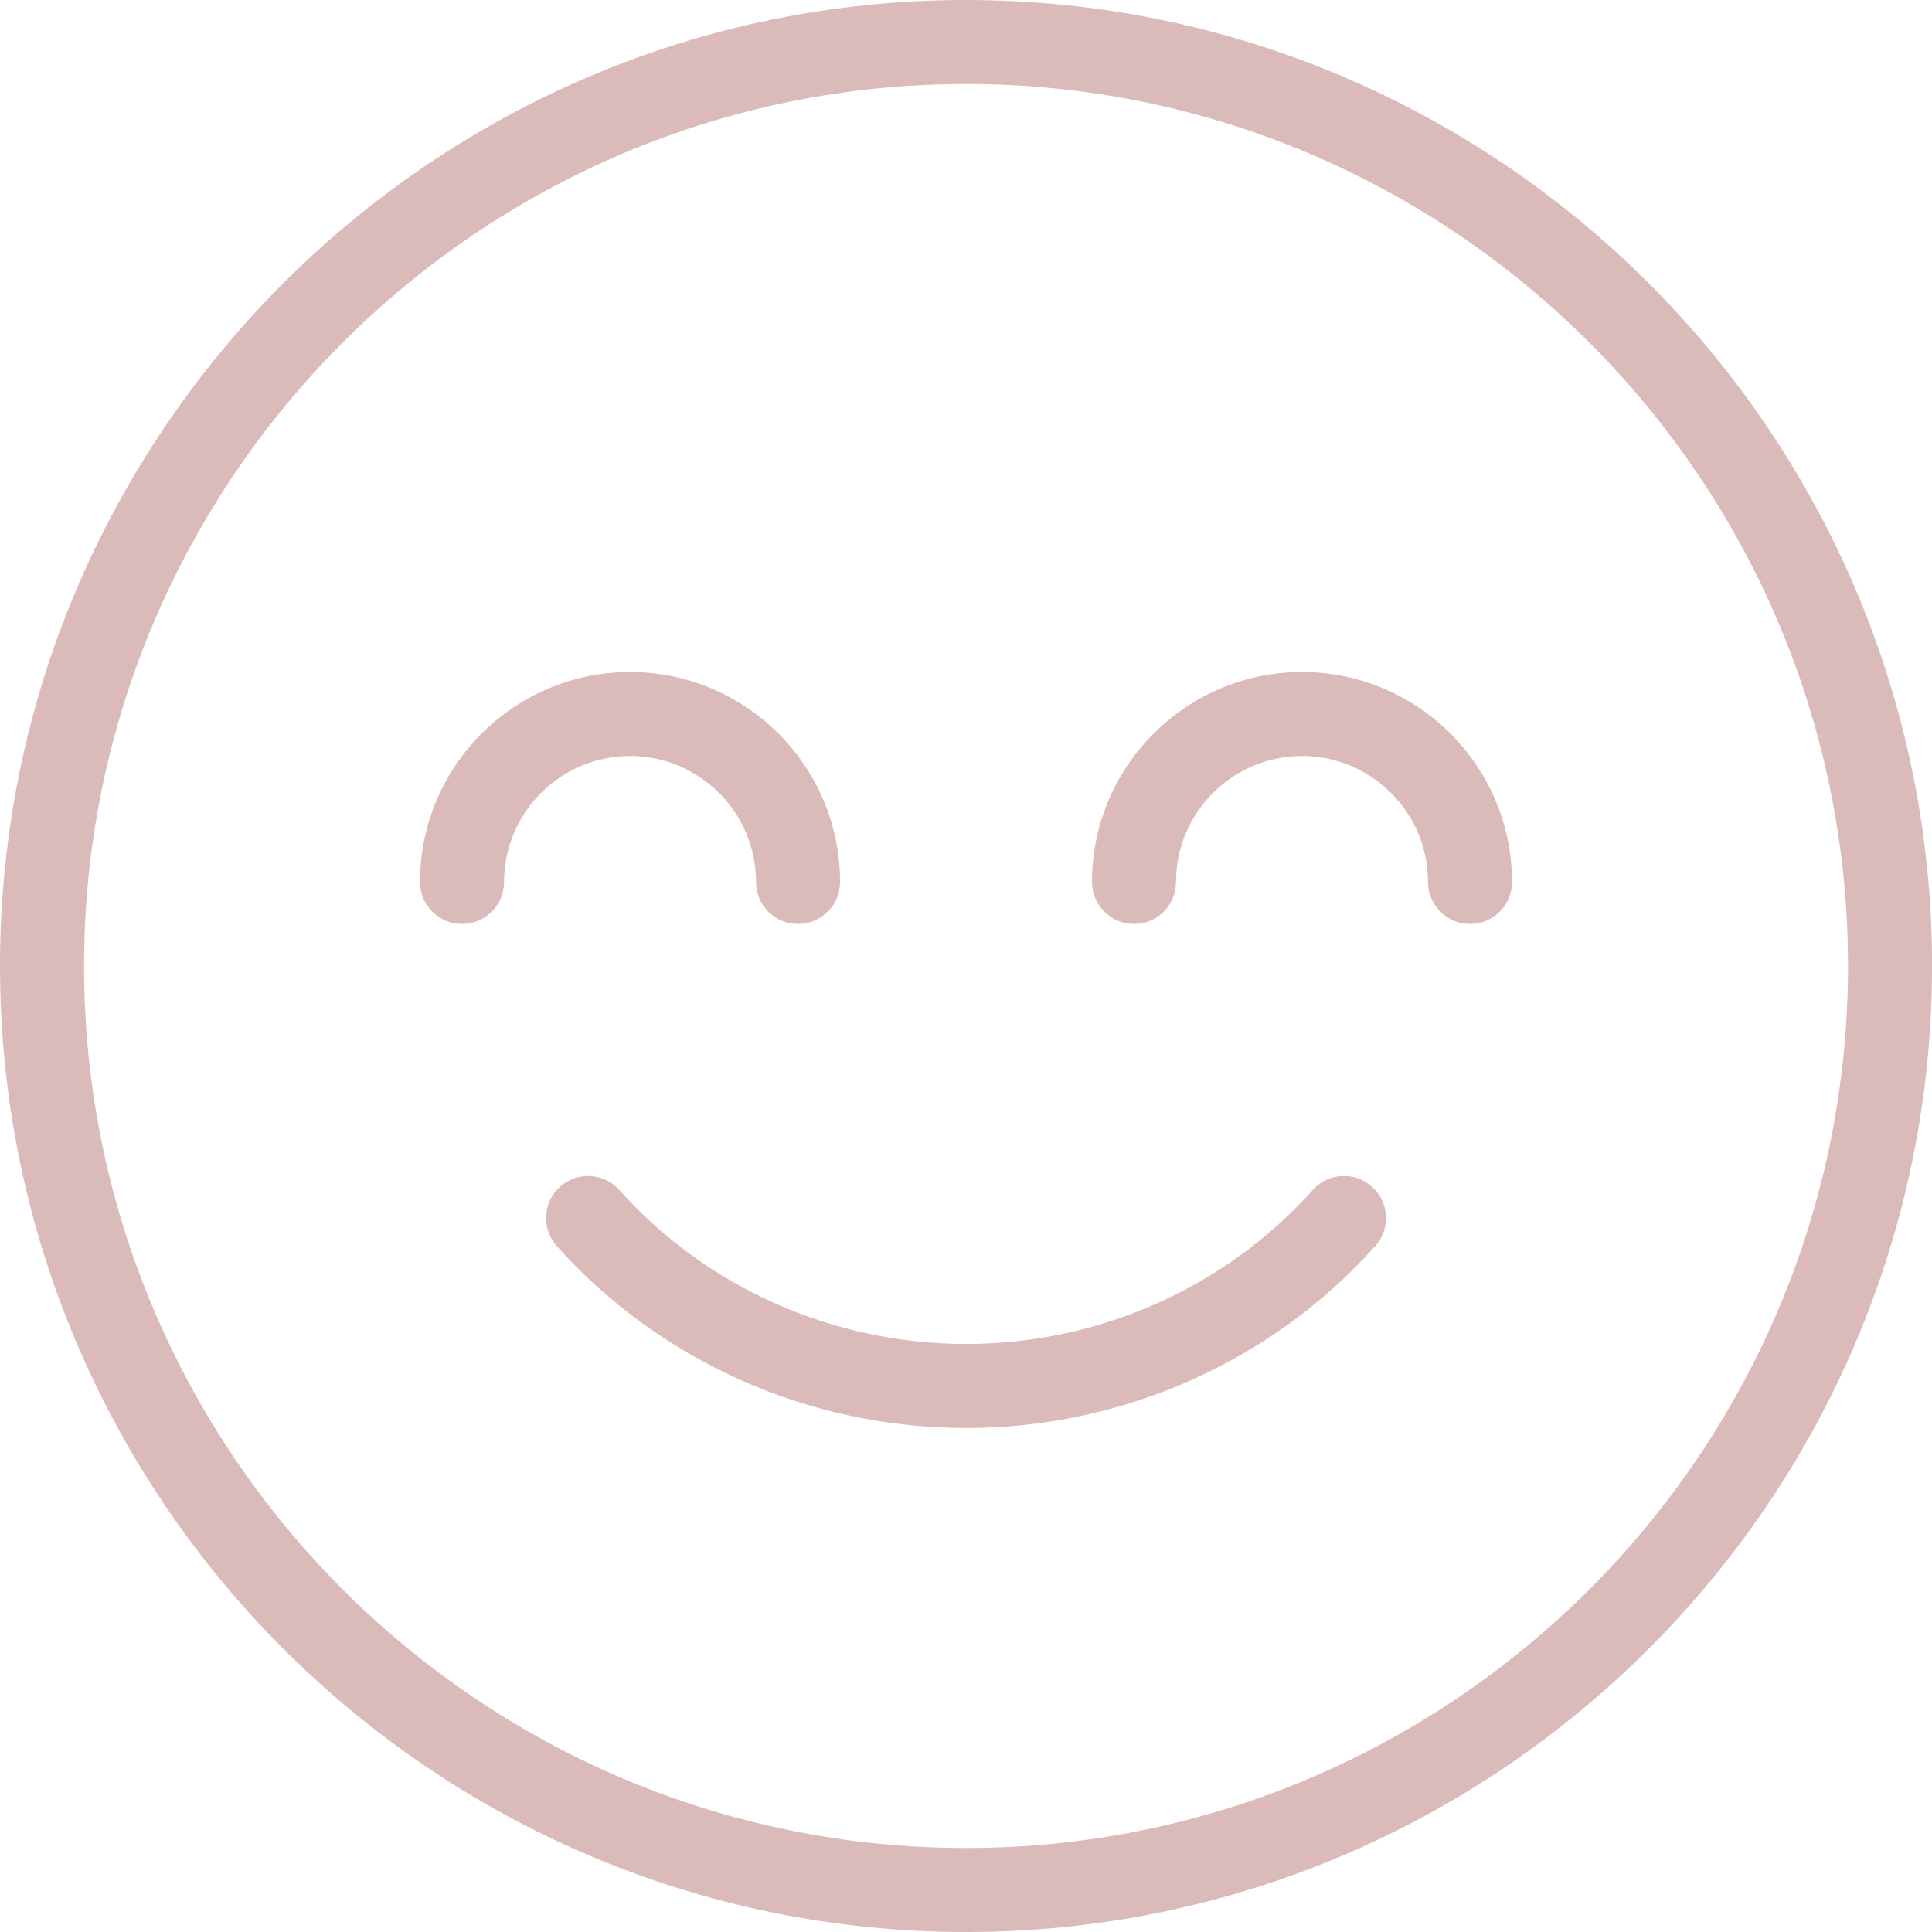 <svg width="36" height="36" viewBox="0 0 36 36" fill="none" xmlns="http://www.w3.org/2000/svg">
<path d="M25.566 22.113C25.244 21.824 24.748 21.852 24.461 22.174C22.828 23.998 20.474 25.043 18 25.043C15.527 25.043 13.172 23.998 11.54 22.174C11.251 21.852 10.757 21.824 10.435 22.113C10.113 22.401 10.086 22.895 10.374 23.218C12.303 25.373 15.083 26.609 18 26.609C20.919 26.609 23.699 25.372 25.627 23.218C25.915 22.895 25.887 22.401 25.566 22.113Z" fill="#DBBABA"/>
<path d="M18 0C8.075 0 0 8.075 0 18C0 27.925 8.075 36 18 36C27.925 36 36.001 27.925 36.001 18C36.001 8.075 27.925 0 18 0ZM18 34.435C8.938 34.435 1.566 27.063 1.566 18C1.566 8.937 8.938 1.565 18 1.565C27.063 1.565 34.435 8.937 34.435 18C34.435 27.063 27.063 34.435 18 34.435Z" fill="#DBBABA"/>
<path d="M24.261 12.522C22.104 12.522 20.348 14.277 20.348 16.435C20.348 16.867 20.699 17.217 21.131 17.217C21.563 17.217 21.913 16.867 21.913 16.435C21.913 15.14 22.967 14.087 24.261 14.087C25.556 14.087 26.609 15.14 26.609 16.435C26.609 16.867 26.96 17.217 27.392 17.217C27.824 17.217 28.174 16.867 28.174 16.435C28.174 14.277 26.419 12.522 24.261 12.522Z" fill="#DBBABA"/>
<path d="M14.088 16.435C14.088 16.867 14.438 17.217 14.87 17.217C15.302 17.217 15.653 16.867 15.653 16.435C15.653 14.277 13.897 12.522 11.74 12.522C9.582 12.522 7.827 14.277 7.827 16.435C7.827 16.867 8.177 17.217 8.609 17.217C9.041 17.217 9.392 16.867 9.392 16.435C9.392 15.14 10.445 14.087 11.74 14.087C13.034 14.087 14.088 15.14 14.088 16.435Z" fill="#DBBABA"/>
</svg>
